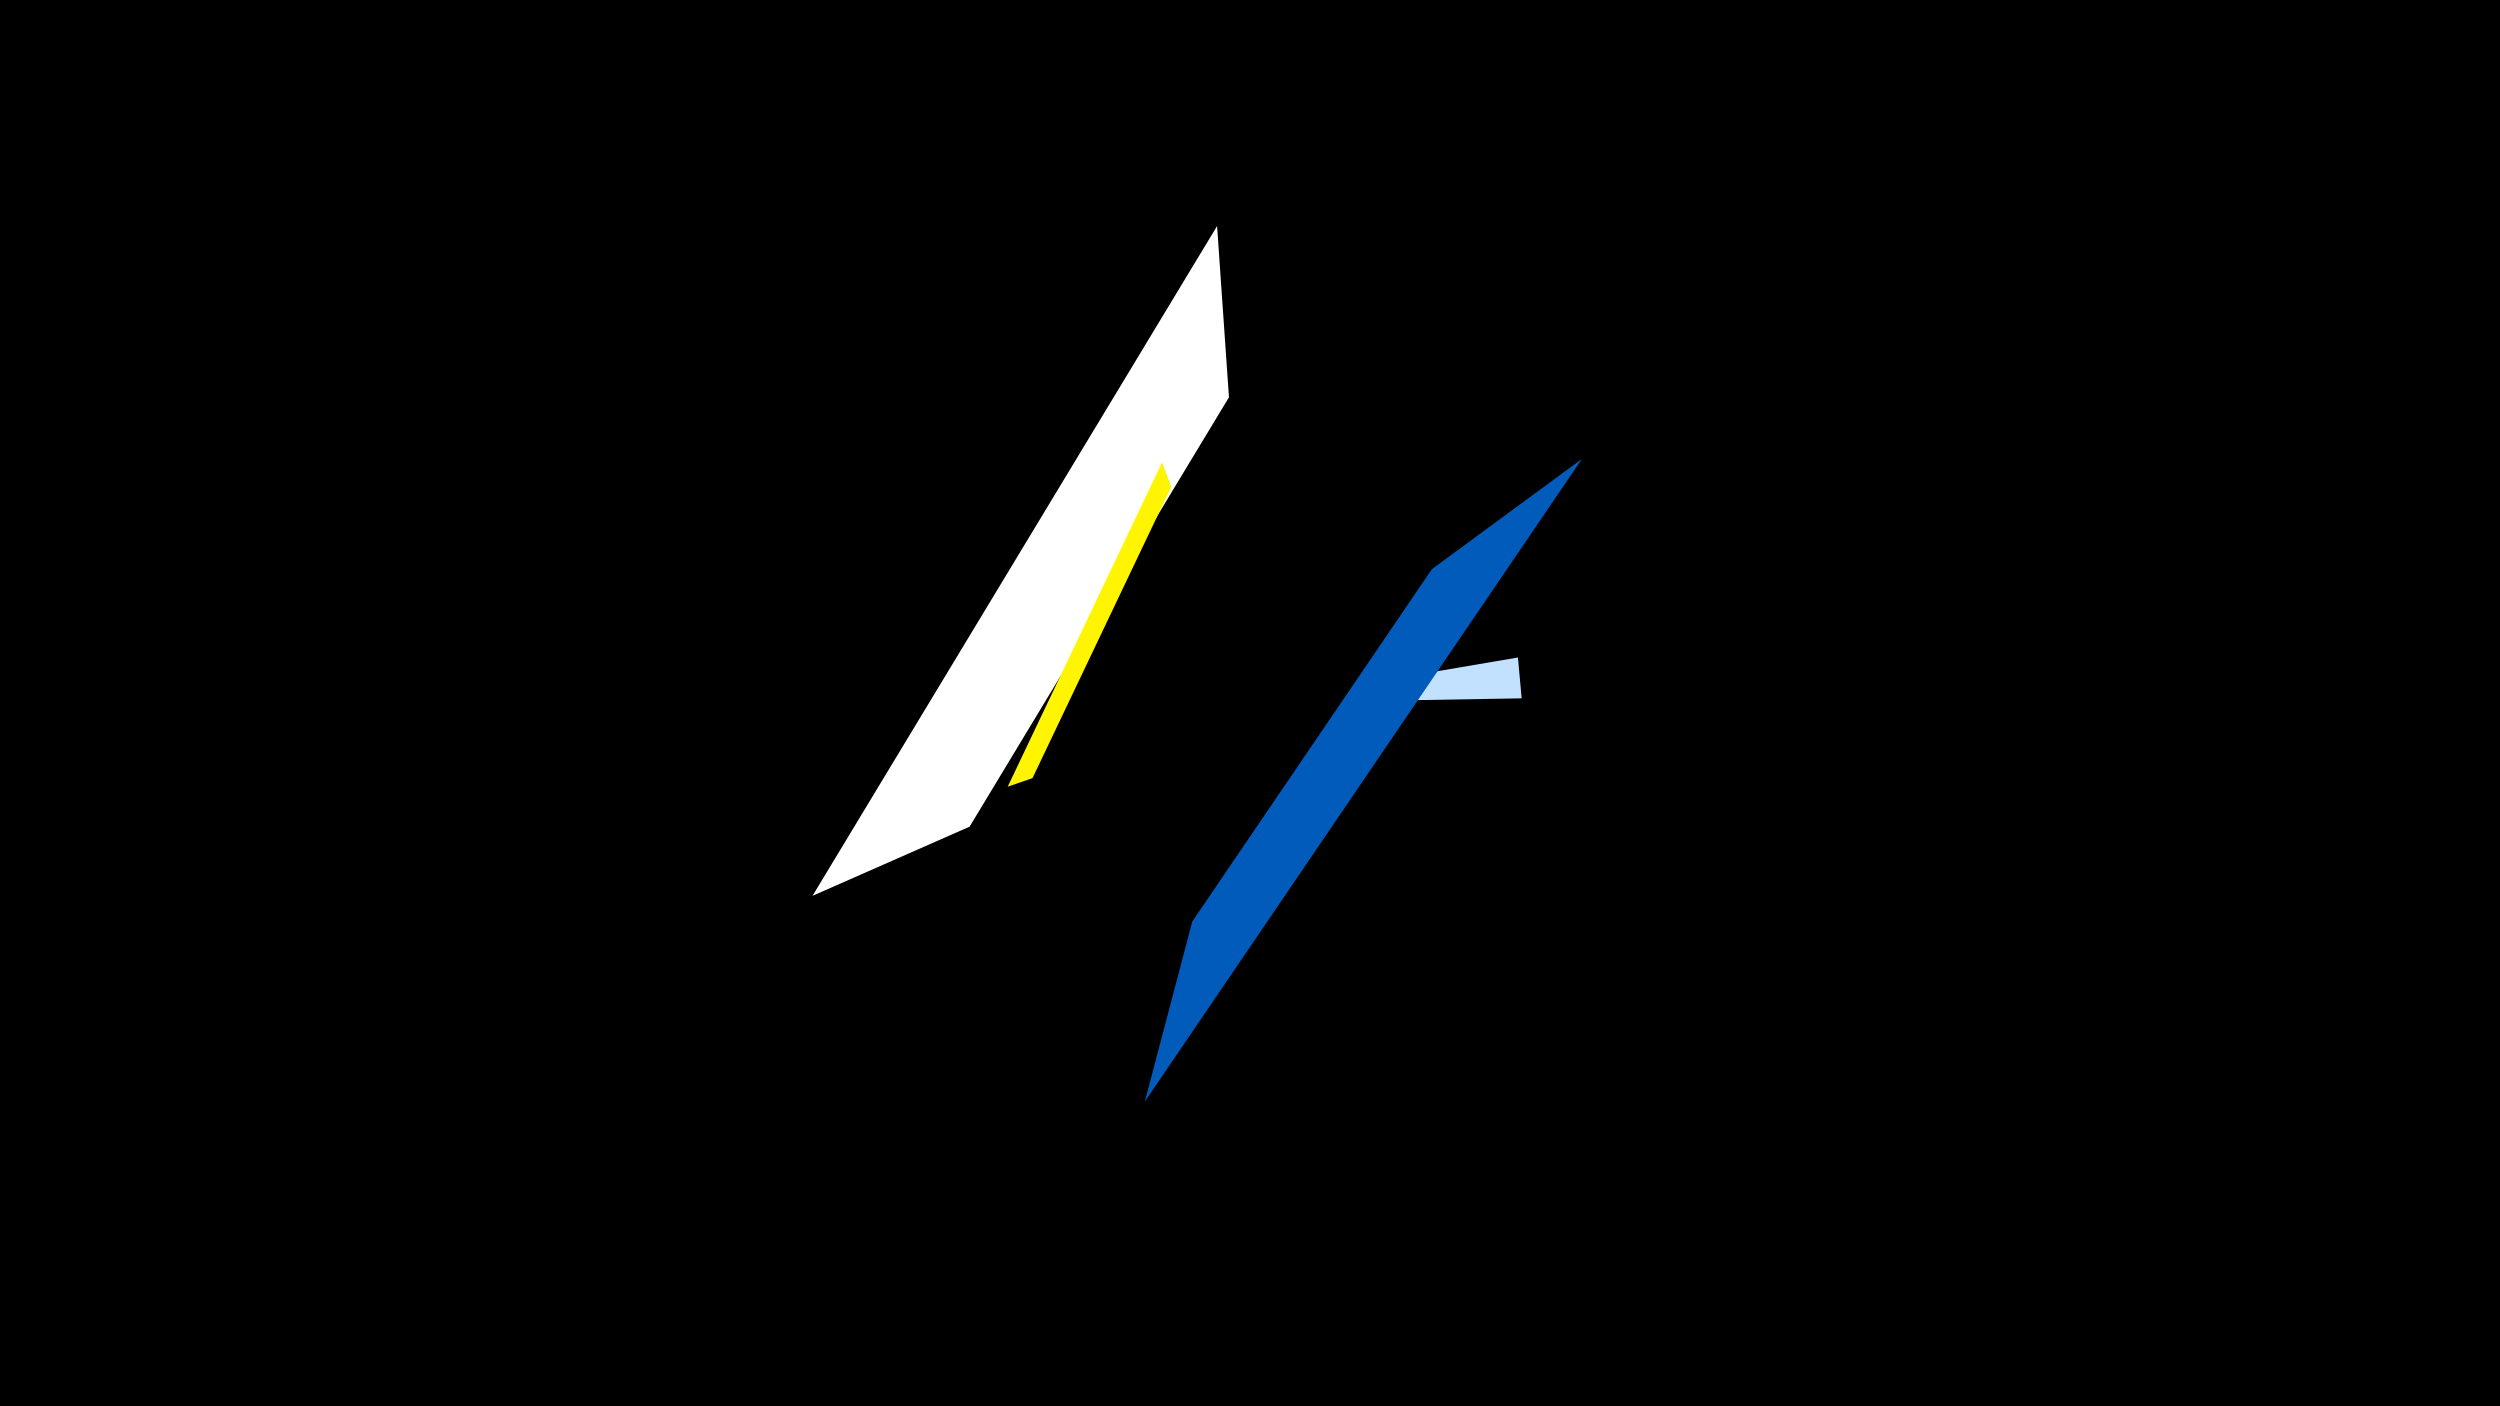 <svg width="1200" height="675" viewBox="-500 -500 1200 675" xmlns="http://www.w3.org/2000/svg"><title>19244</title><path d="M-500-500h1200v675h-1200z" fill="#000"/><path d="M84.2-391.5l-194.2 321.5 75.4-33.2 124.5-206.1z" fill="#fff"/><path d="M228.6-184.4l1.8 19.6-53 0.9-1.1-11.6z" fill="#c2e1ff"/><path d="M-16.3-122.4l74.1-155.7 4.4 11.8-66.6 139.8z" fill="#fff500"/><path d="M259.4-279.8l-209.9 308.6 22.8-86.5 115-169.1z" fill="#005bbb"/></svg>